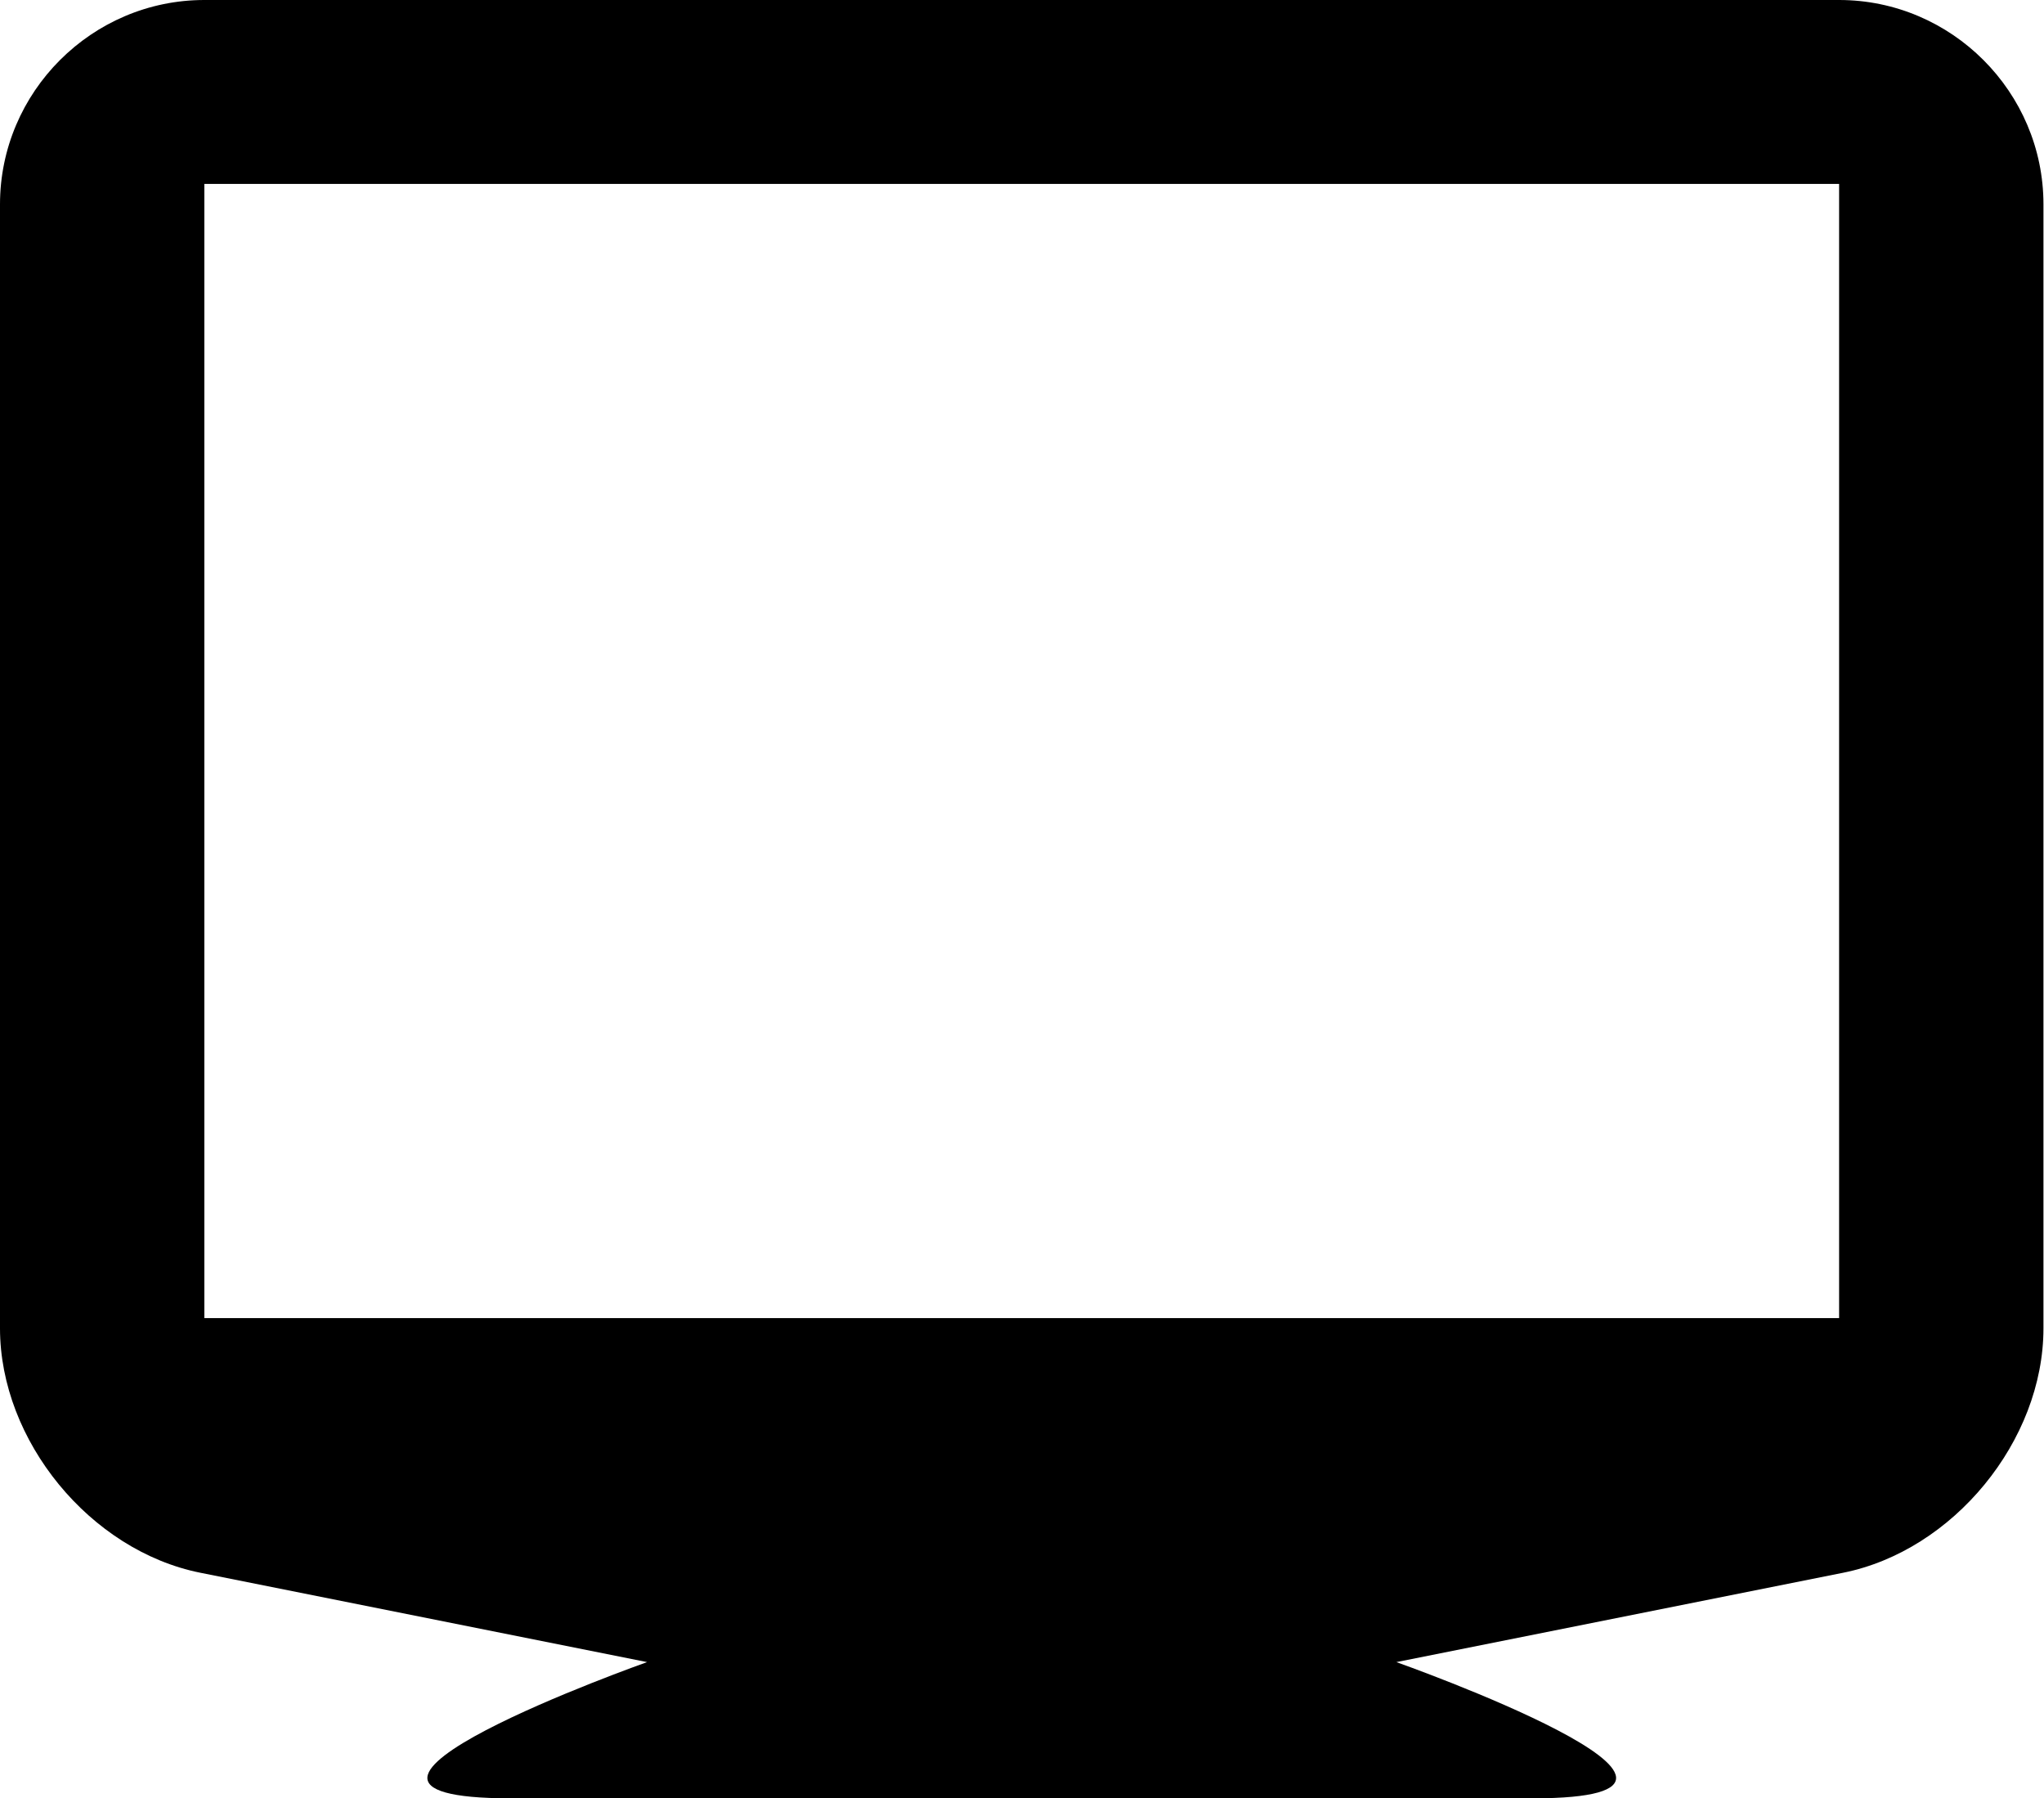 <?xml version="1.0" standalone="no"?><!DOCTYPE svg PUBLIC "-//W3C//DTD SVG 1.1//EN" "http://www.w3.org/Graphics/SVG/1.1/DTD/svg11.dtd"><svg t="1588012197867" class="icon" viewBox="0 0 1164 1024" version="1.1" xmlns="http://www.w3.org/2000/svg" p-id="51822" xmlns:xlink="http://www.w3.org/1999/xlink" width="145.5" height="128"><defs><style type="text/css"></style></defs><path d="M1047.327 0 116.367 0c-64.006 0-116.367 52.367-116.367 116.367l0 640.03c0 64.006 51.344 126.642 114.116 139.195l254.375 50.874c0 0-218.939 77.575-77.569 77.575l581.847 0c141.391 0-77.569-77.575-77.569-77.575l254.396-50.874c62.752-12.553 114.096-75.189 114.096-139.195L1163.693 116.367C1163.693 52.367 1111.326 0 1047.327 0zM1047.327 750.58 116.367 750.58 116.367 104.734l930.953 0L1047.32 750.58z" p-id="51823"></path></svg>